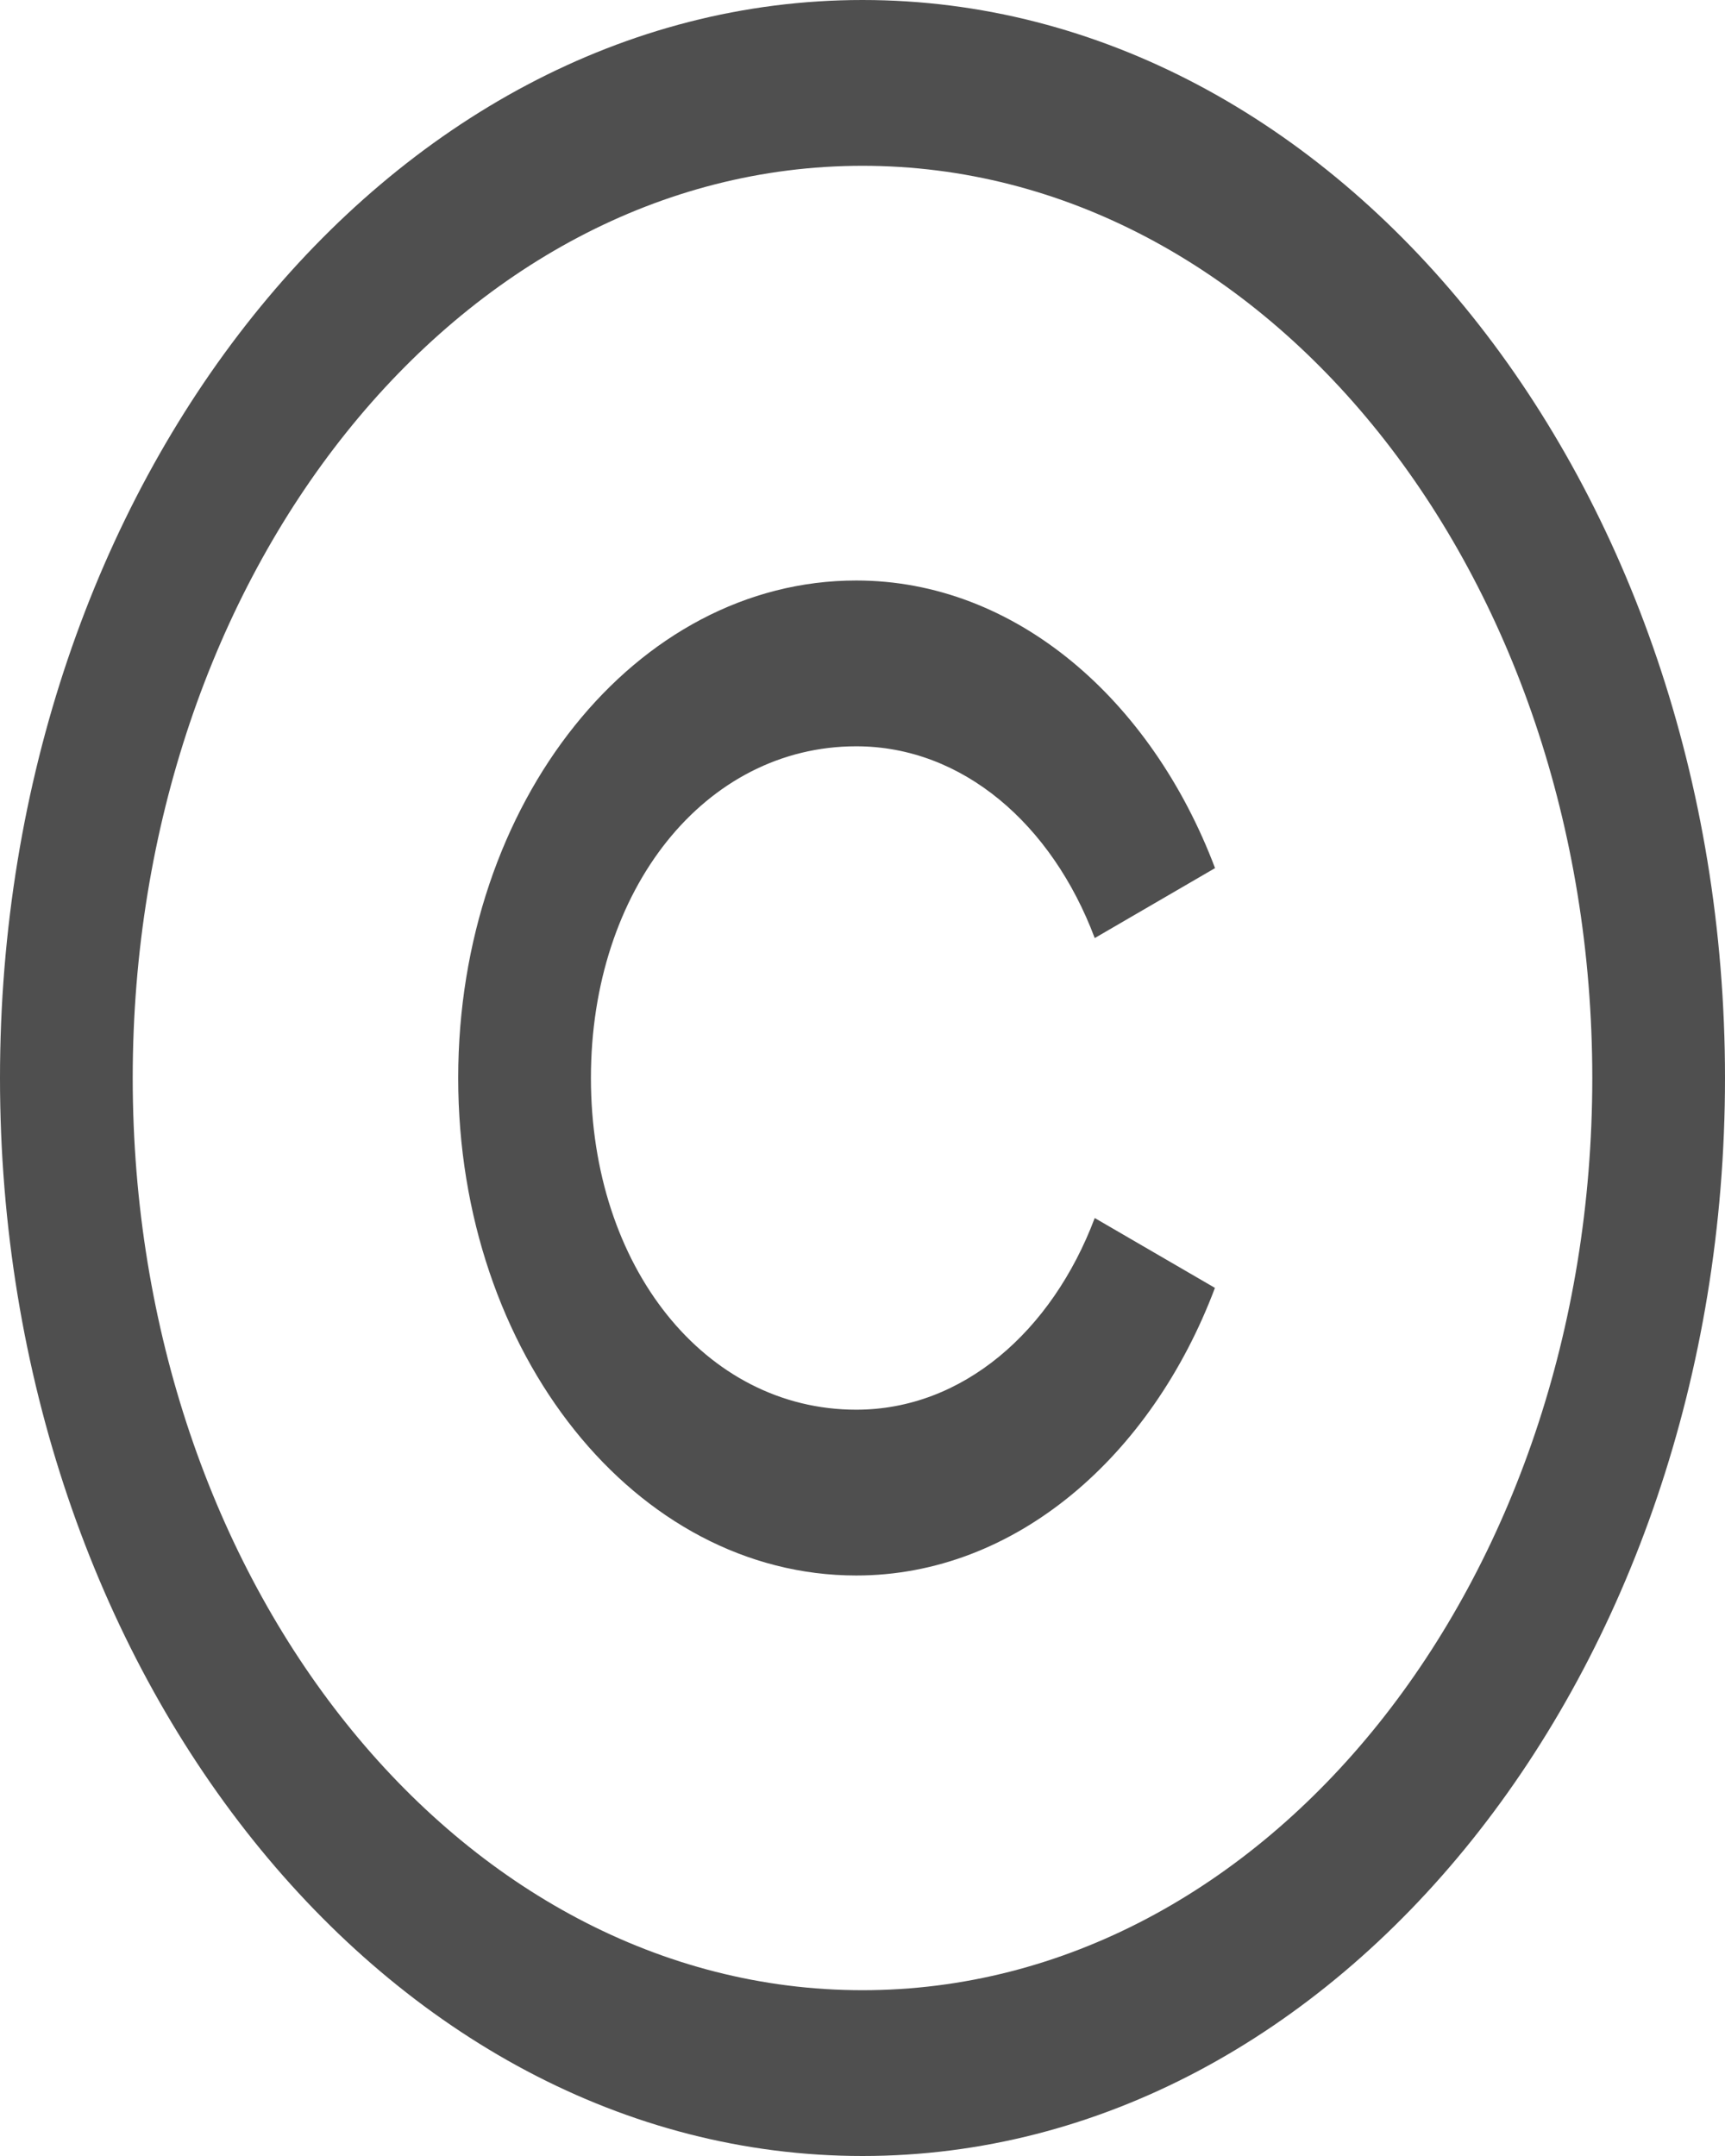 <svg width="16" height="20" viewBox="0 0 16 20" fill="none" xmlns="http://www.w3.org/2000/svg">
<path d="M8 0C3.589 0 0 4.486 0 10C0 15.514 3.589 20 8 20C12.411 20 16 15.514 16 10C16 4.486 12.411 0 8 0ZM8 1.538C11.745 1.538 14.769 5.318 14.769 10C14.769 14.681 11.745 18.462 8 18.462C4.255 18.462 1.231 14.681 1.231 10C1.231 5.318 4.255 1.538 8 1.538ZM7.942 5.385C5.897 5.385 4.25 7.443 4.25 10C4.25 12.557 5.897 14.615 7.942 14.615C9.418 14.615 10.681 13.509 11.269 11.947L10.154 11.299C9.757 12.352 8.928 13.077 7.942 13.077C6.541 13.077 5.481 11.752 5.481 10C5.481 8.248 6.541 6.923 7.942 6.923C8.928 6.923 9.758 7.647 10.154 8.702L11.27 8.053C10.68 6.491 9.418 5.385 7.942 5.385H7.942Z" fill="#4F4F4F"/>
</svg>
